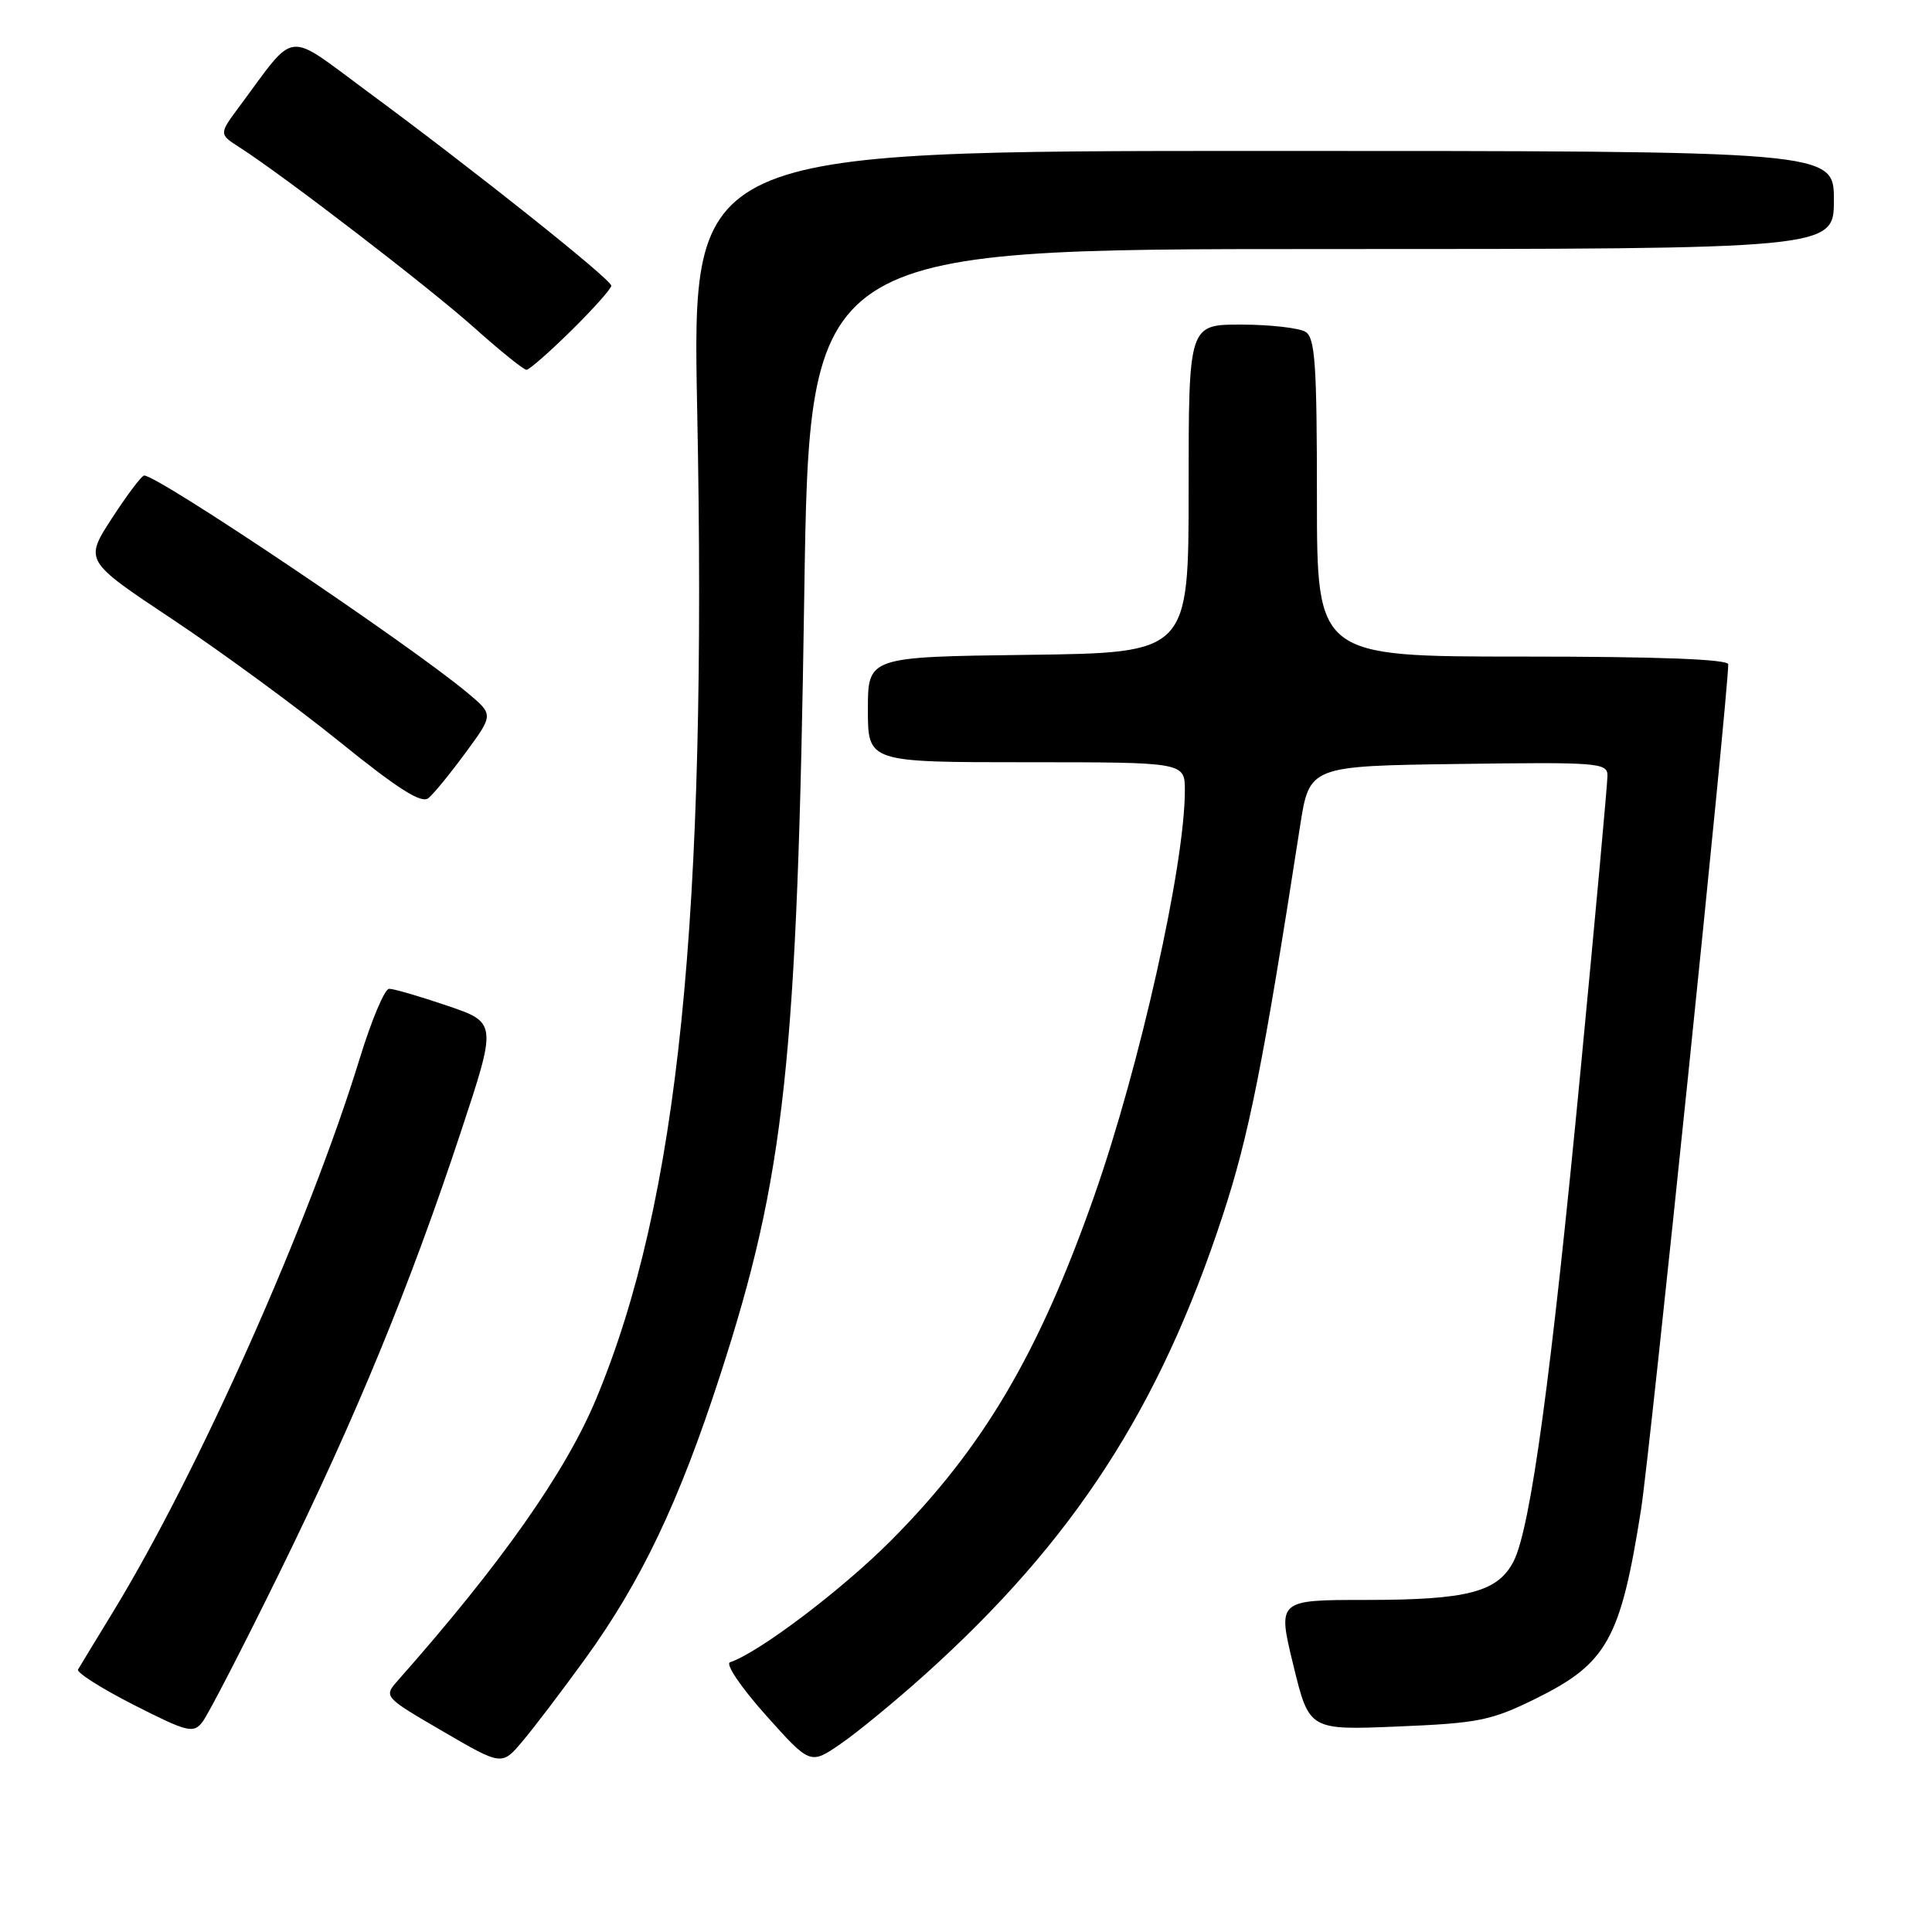<?xml version="1.0" encoding="UTF-8" standalone="no"?>
<!DOCTYPE svg PUBLIC "-//W3C//DTD SVG 1.1//EN" "http://www.w3.org/Graphics/SVG/1.1/DTD/svg11.dtd" >
<svg xmlns="http://www.w3.org/2000/svg" xmlns:xlink="http://www.w3.org/1999/xlink" version="1.1" viewBox="0 0 256 256">
 <g >
 <path fill="currentColor"
d=" M 77.44 219.94 C 84.94 209.60 89.95 199.10 95.41 182.27 C 104.03 155.70 105.65 140.68 106.57 78.75 C 107.26 33.00 107.26 33.00 175.13 33.00 C 243.00 33.00 243.00 33.00 243.00 26.50 C 243.00 20.00 243.00 20.00 167.35 20.00 C 91.70 20.00 91.70 20.00 92.38 54.25 C 93.72 121.78 89.91 159.13 79.01 185.32 C 74.96 195.06 66.37 207.25 52.73 222.66 C 50.82 224.83 50.82 224.83 58.66 229.40 C 66.50 233.97 66.50 233.97 69.23 230.73 C 70.73 228.96 74.42 224.10 77.44 219.94 Z  M 122.58 221.87 C 142.27 204.15 153.62 186.65 162.01 161.08 C 165.50 150.46 167.39 140.94 172.26 109.50 C 173.50 101.50 173.50 101.50 193.25 101.23 C 211.74 100.97 213.00 101.07 213.00 102.77 C 213.00 103.76 211.41 121.21 209.46 141.54 C 205.55 182.43 202.81 202.54 200.55 206.90 C 198.45 210.96 194.46 212.00 180.99 212.00 C 169.27 212.00 169.27 212.00 171.37 220.63 C 173.47 229.26 173.47 229.26 185.22 228.77 C 195.89 228.33 197.57 227.99 203.45 225.10 C 212.95 220.42 214.74 217.22 217.45 200.00 C 218.64 192.43 229.00 92.00 229.00 88.03 C 229.00 87.35 219.78 87.00 201.75 87.00 C 174.50 87.00 174.50 87.00 174.50 65.96 C 174.50 48.35 174.26 44.77 173.00 43.98 C 172.18 43.46 168.35 43.02 164.50 43.01 C 157.50 43.00 157.50 43.00 157.50 64.75 C 157.50 86.50 157.50 86.50 136.25 86.77 C 115.00 87.04 115.00 87.04 115.00 94.02 C 115.00 101.00 115.00 101.00 136.00 101.00 C 157.00 101.00 157.00 101.00 157.00 104.75 C 156.99 114.66 151.03 141.28 144.98 158.50 C 137.64 179.37 130.28 191.85 118.08 204.11 C 111.57 210.65 100.56 218.98 96.73 220.26 C 96.08 220.47 98.21 223.61 101.46 227.25 C 107.36 233.85 107.36 233.85 111.43 231.04 C 113.67 229.50 118.68 225.37 122.58 221.87 Z  M 36.98 208.50 C 47.23 187.62 54.32 170.38 61.06 150.00 C 65.86 135.50 65.86 135.50 59.23 133.25 C 55.59 132.01 52.14 131.01 51.56 131.02 C 50.97 131.02 49.22 135.19 47.66 140.27 C 40.95 162.13 26.29 195.02 15.03 213.50 C 12.68 217.35 10.57 220.82 10.34 221.22 C 10.11 221.61 13.43 223.72 17.71 225.90 C 24.86 229.53 25.61 229.72 26.82 228.18 C 27.55 227.25 32.12 218.40 36.98 208.50 Z  M 61.71 99.71 C 65.40 94.69 65.40 94.69 61.95 91.81 C 54.22 85.35 20.93 62.97 19.10 63.01 C 18.77 63.02 16.85 65.56 14.84 68.66 C 11.18 74.30 11.18 74.30 22.84 82.05 C 29.25 86.32 39.22 93.62 45.00 98.29 C 52.73 104.54 55.83 106.51 56.76 105.76 C 57.46 105.20 59.68 102.48 61.71 99.71 Z  M 75.72 43.78 C 78.62 40.92 81.00 38.25 81.00 37.86 C 81.00 37.03 62.76 22.50 48.69 12.13 C 37.68 4.01 39.38 3.81 31.75 14.07 C 29.00 17.77 29.00 17.77 31.75 19.53 C 37.67 23.33 56.82 38.05 62.79 43.38 C 66.25 46.47 69.38 49.00 69.76 49.00 C 70.13 49.00 72.81 46.65 75.72 43.78 Z "/>
</g>
</svg>